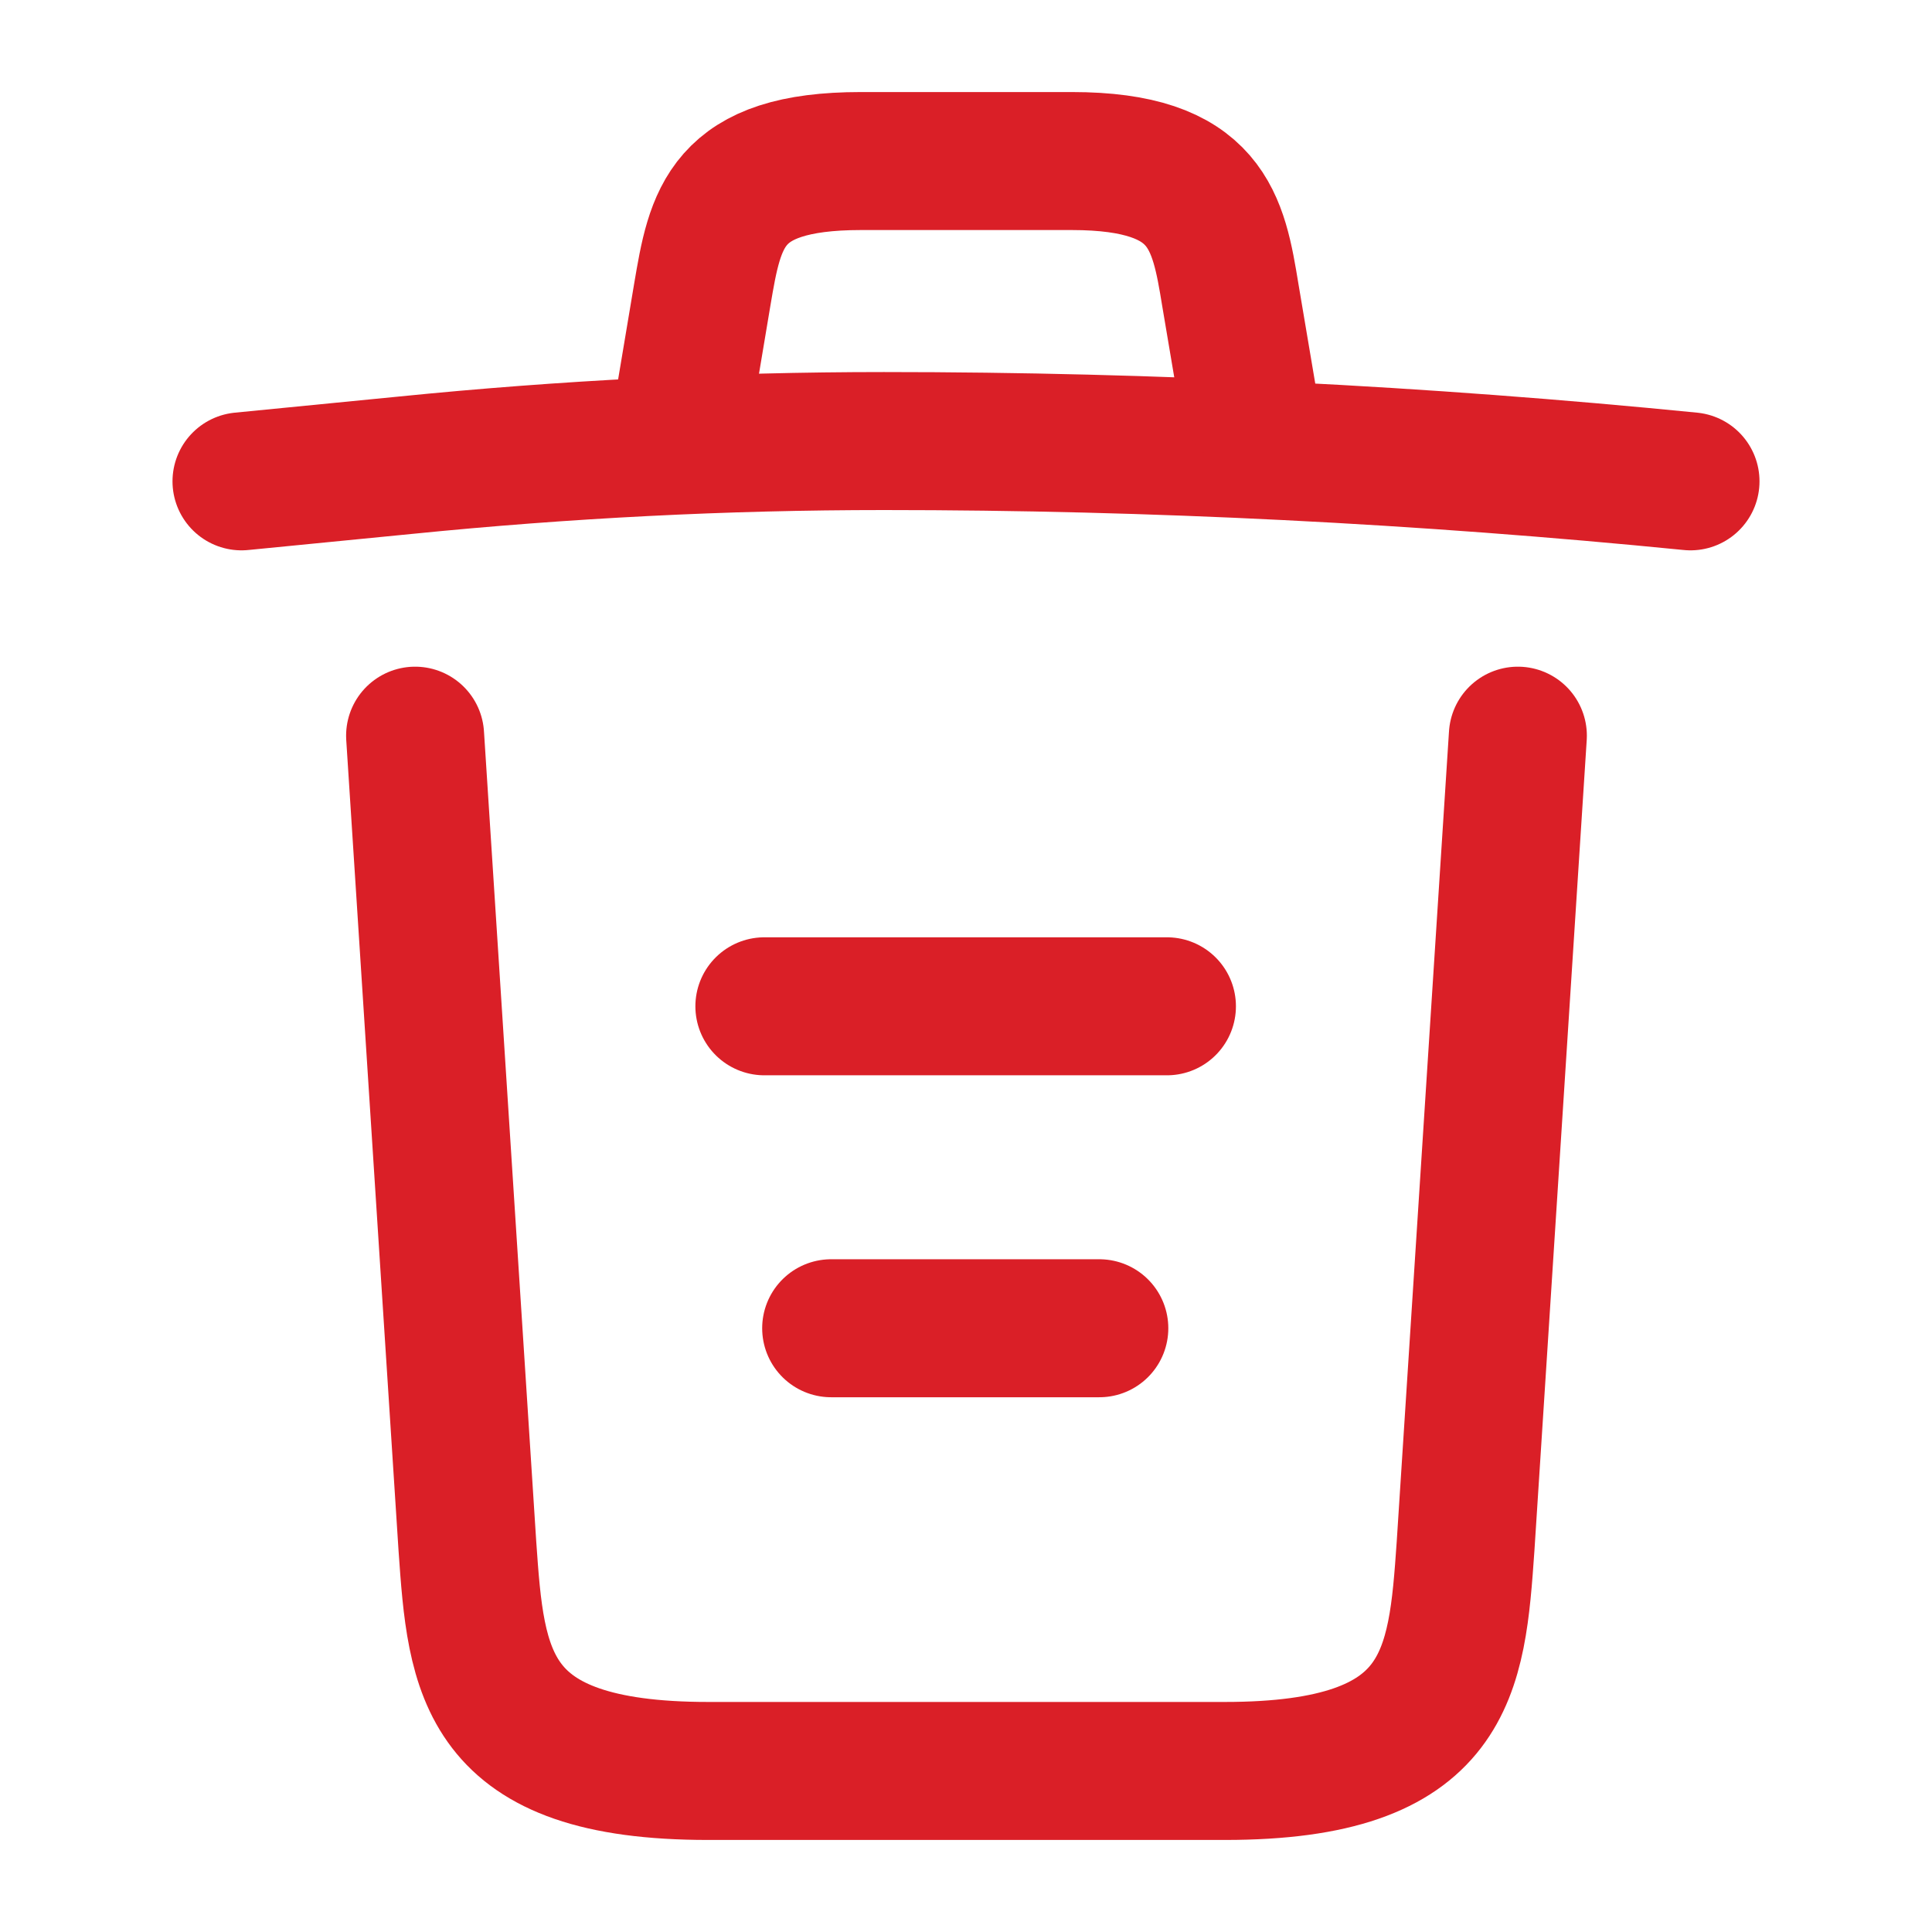 <svg width="14" height="14" viewBox="0 0 14 14" fill="none" xmlns="http://www.w3.org/2000/svg">
<path d="M12.25 3.488C10.307 3.295 8.353 3.196 6.405 3.196C5.25 3.196 4.095 3.255 2.94 3.371L1.75 3.488" fill="#DA1F27"/>
<path d="M12.25 3.488C10.307 3.295 8.353 3.196 6.405 3.196C5.25 3.196 4.095 3.255 2.94 3.371L1.75 3.488" stroke="#DA1F27" stroke-linecap="round" stroke-linejoin="round"/>
<path d="M4.961 2.899L5.089 2.135C5.183 1.581 5.253 1.167 6.238 1.167L7.767 1.167C8.753 1.167 8.828 1.604 8.916 2.141L9.044 2.899" stroke="#DA1F27" stroke-linecap="round" stroke-linejoin="round"/>
<path d="M10.999 5.331L10.62 11.205C10.556 12.121 10.504 12.833 8.876 12.833L5.131 12.833C3.504 12.833 3.451 12.121 3.387 11.205L3.008 5.331" stroke="#DA1F27" stroke-linecap="round" stroke-linejoin="round"/>
<path d="M6.023 9.625L7.966 9.625" stroke="#DA1F27" stroke-linecap="round" stroke-linejoin="round"/>
<path d="M5.539 7.292L8.456 7.292" stroke="#DA1F27" stroke-linecap="round" stroke-linejoin="round"/>
</svg>
